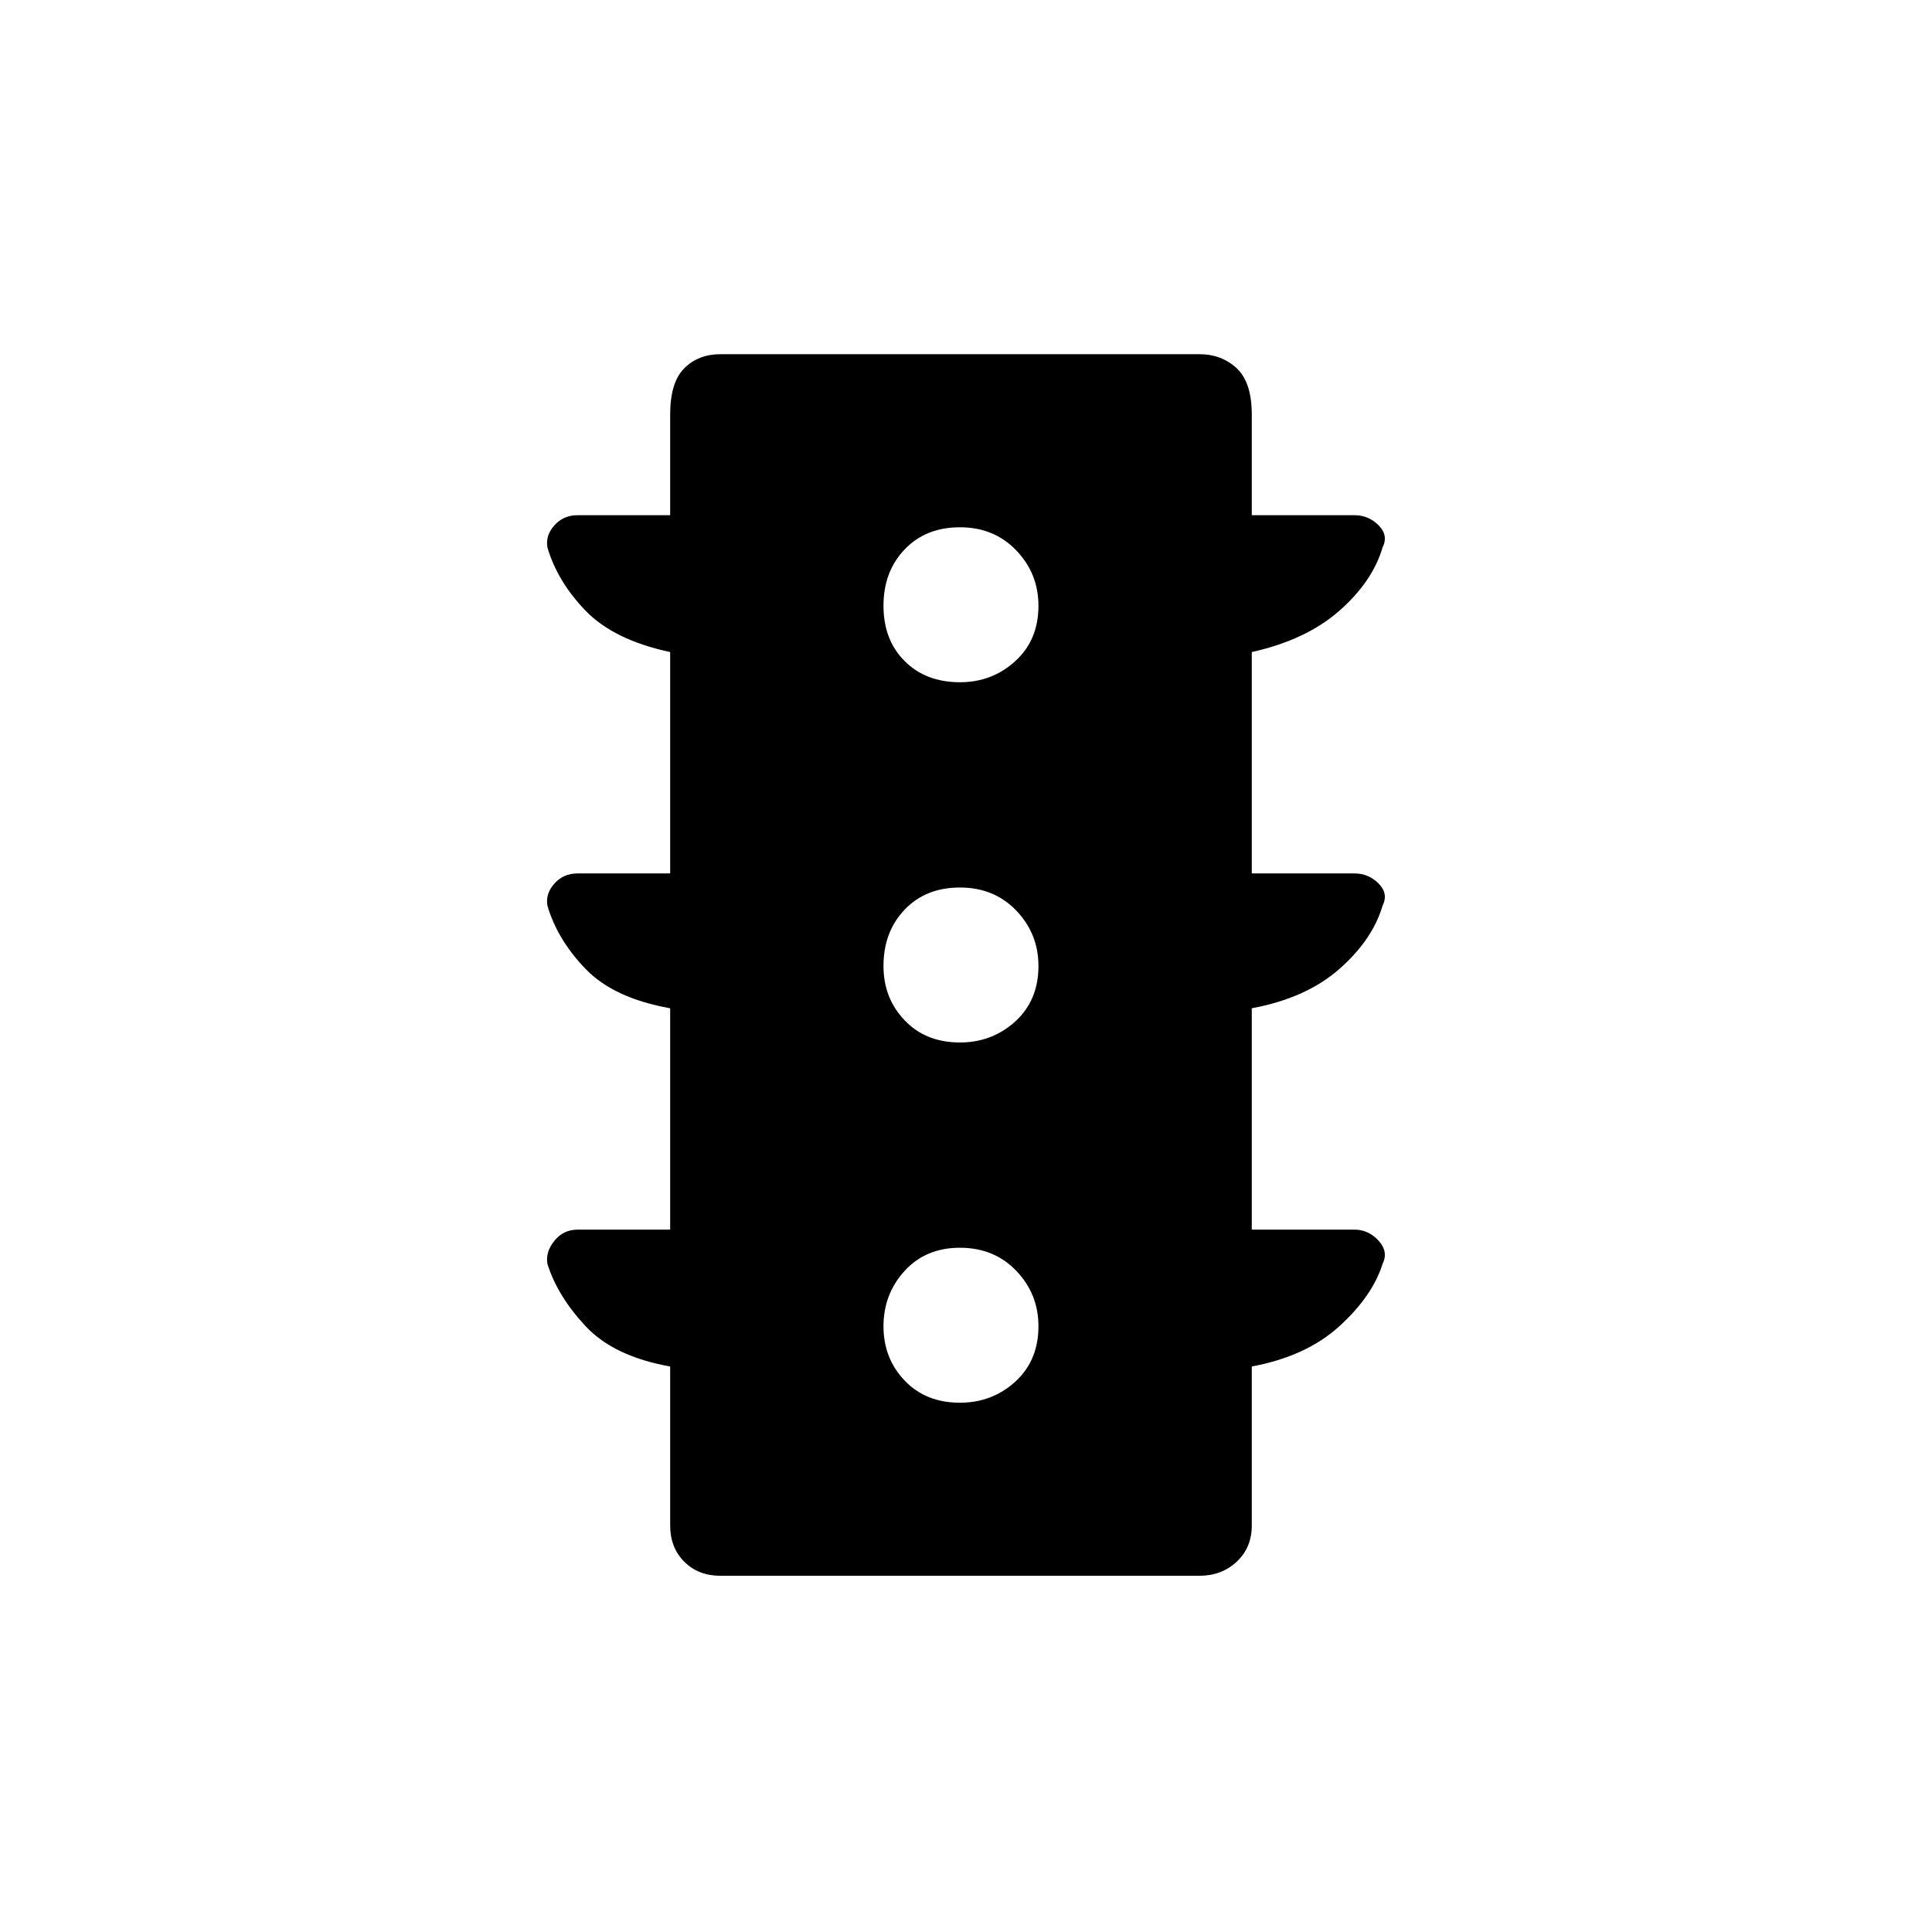 <svg xmlns="http://www.w3.org/2000/svg" height="24" width="24"><path d="M11.925 17.425q.4 0 .688-.262.287-.263.287-.688 0-.4-.275-.688-.275-.287-.7-.287-.425 0-.687.287-.263.288-.263.688 0 .4.263.675.262.275.687.275Zm0-4.475q.4 0 .688-.262.287-.263.287-.688 0-.4-.275-.688-.275-.287-.7-.287-.425 0-.687.275-.263.275-.263.7 0 .4.263.675.262.275.687.275Zm0-4.475q.4 0 .688-.263.287-.262.287-.687 0-.4-.275-.687-.275-.288-.7-.288-.425 0-.687.275-.263.275-.263.7 0 .425.263.687.262.263.687.263Zm-2.975 11.1q-.275 0-.45-.175t-.175-.45v-1.975q-.7-.125-1.05-.5-.35-.375-.475-.775-.025-.15.088-.288.112-.137.287-.137h1.15v-2.75q-.7-.125-1.05-.488-.35-.362-.475-.787-.025-.15.088-.275.112-.125.287-.125h1.15V8.1q-.7-.15-1.05-.513-.35-.362-.475-.787-.025-.15.088-.275Q7 6.4 7.175 6.4h1.15V5.15q0-.4.175-.575.175-.175.45-.175h5.95q.275 0 .463.175.187.175.187.575V6.4h1.275q.175 0 .3.125t.05.275q-.125.425-.537.787-.413.363-1.088.513v2.75h1.275q.175 0 .3.125t.05.275q-.125.425-.537.787-.413.363-1.088.488v2.75h1.275q.175 0 .3.137.125.138.05.288-.125.4-.537.775-.413.375-1.088.5v1.975q0 .275-.187.45-.188.175-.463.175Z"/></svg>